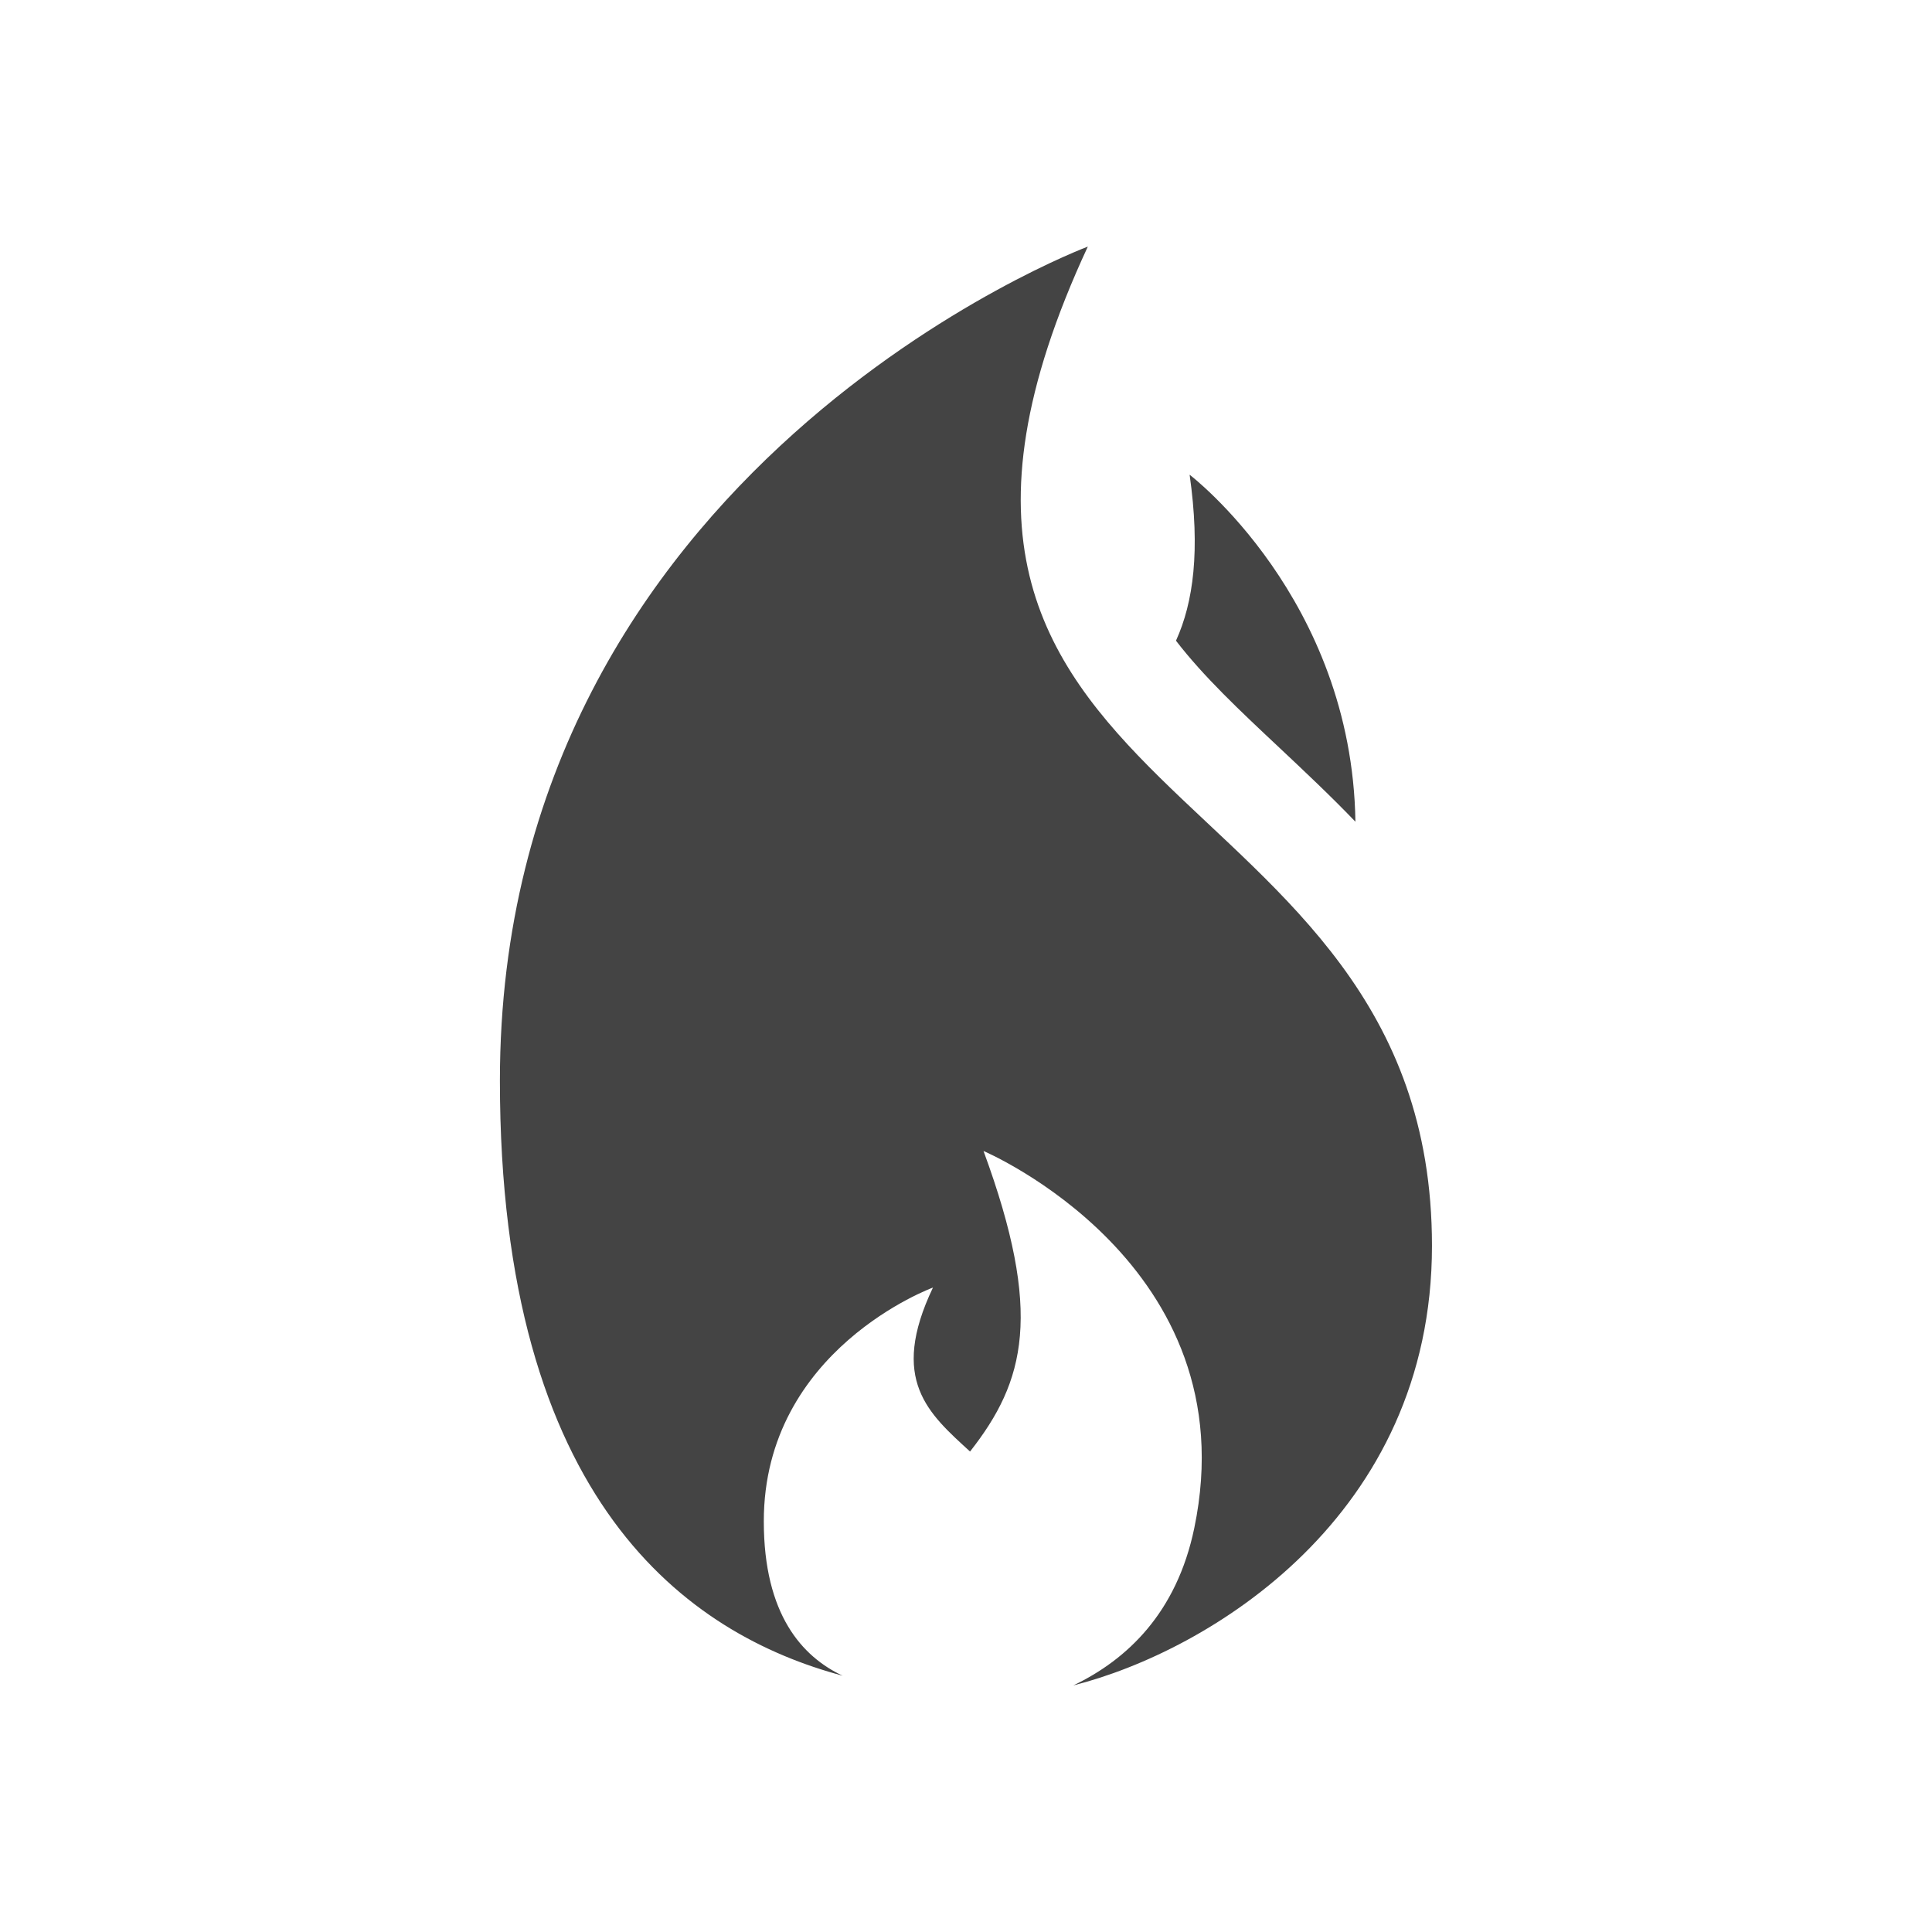 <?xml version="1.0" encoding="utf-8"?>
<!-- Generated by IcoMoon.io -->
<!DOCTYPE svg PUBLIC "-//W3C//DTD SVG 1.1//EN" "http://www.w3.org/Graphics/SVG/1.1/DTD/svg11.dtd">
<svg version="1.1" xmlns="http://www.w3.org/2000/svg" xmlns:xlink="http://www.w3.org/1999/xlink" width="32" height="32" viewBox="0 0 32 32">
<path fill="#444444" d="M18.019 4.084c0 0-9.739 3.646-9.739 13.814 0 6.989 3.121 9.174 5.677 9.857-0.668-0.314-1.306-1.010-1.306-2.558 0-2.849 2.802-3.871 2.802-3.871-0.73 1.531-0.073 2.087 0.614 2.716 0.915-1.166 1.213-2.286 0.223-4.978 0 0 4.401 1.868 3.491 6.246-0.292 1.405-1.113 2.179-2.004 2.606 2.251-0.569 5.941-2.801 5.941-7.282 0-8.069-10.104-7.076-5.7-16.55z"></path>
<path fill="#444444" d="M19.704 7.864c0.178 1.254 0.063 2.111-0.226 2.748 0.453 0.59 1.054 1.155 1.711 1.771 0.408 0.384 0.838 0.787 1.261 1.227-0.056-3.7-2.746-5.747-2.746-5.747z"></path>
</svg>
